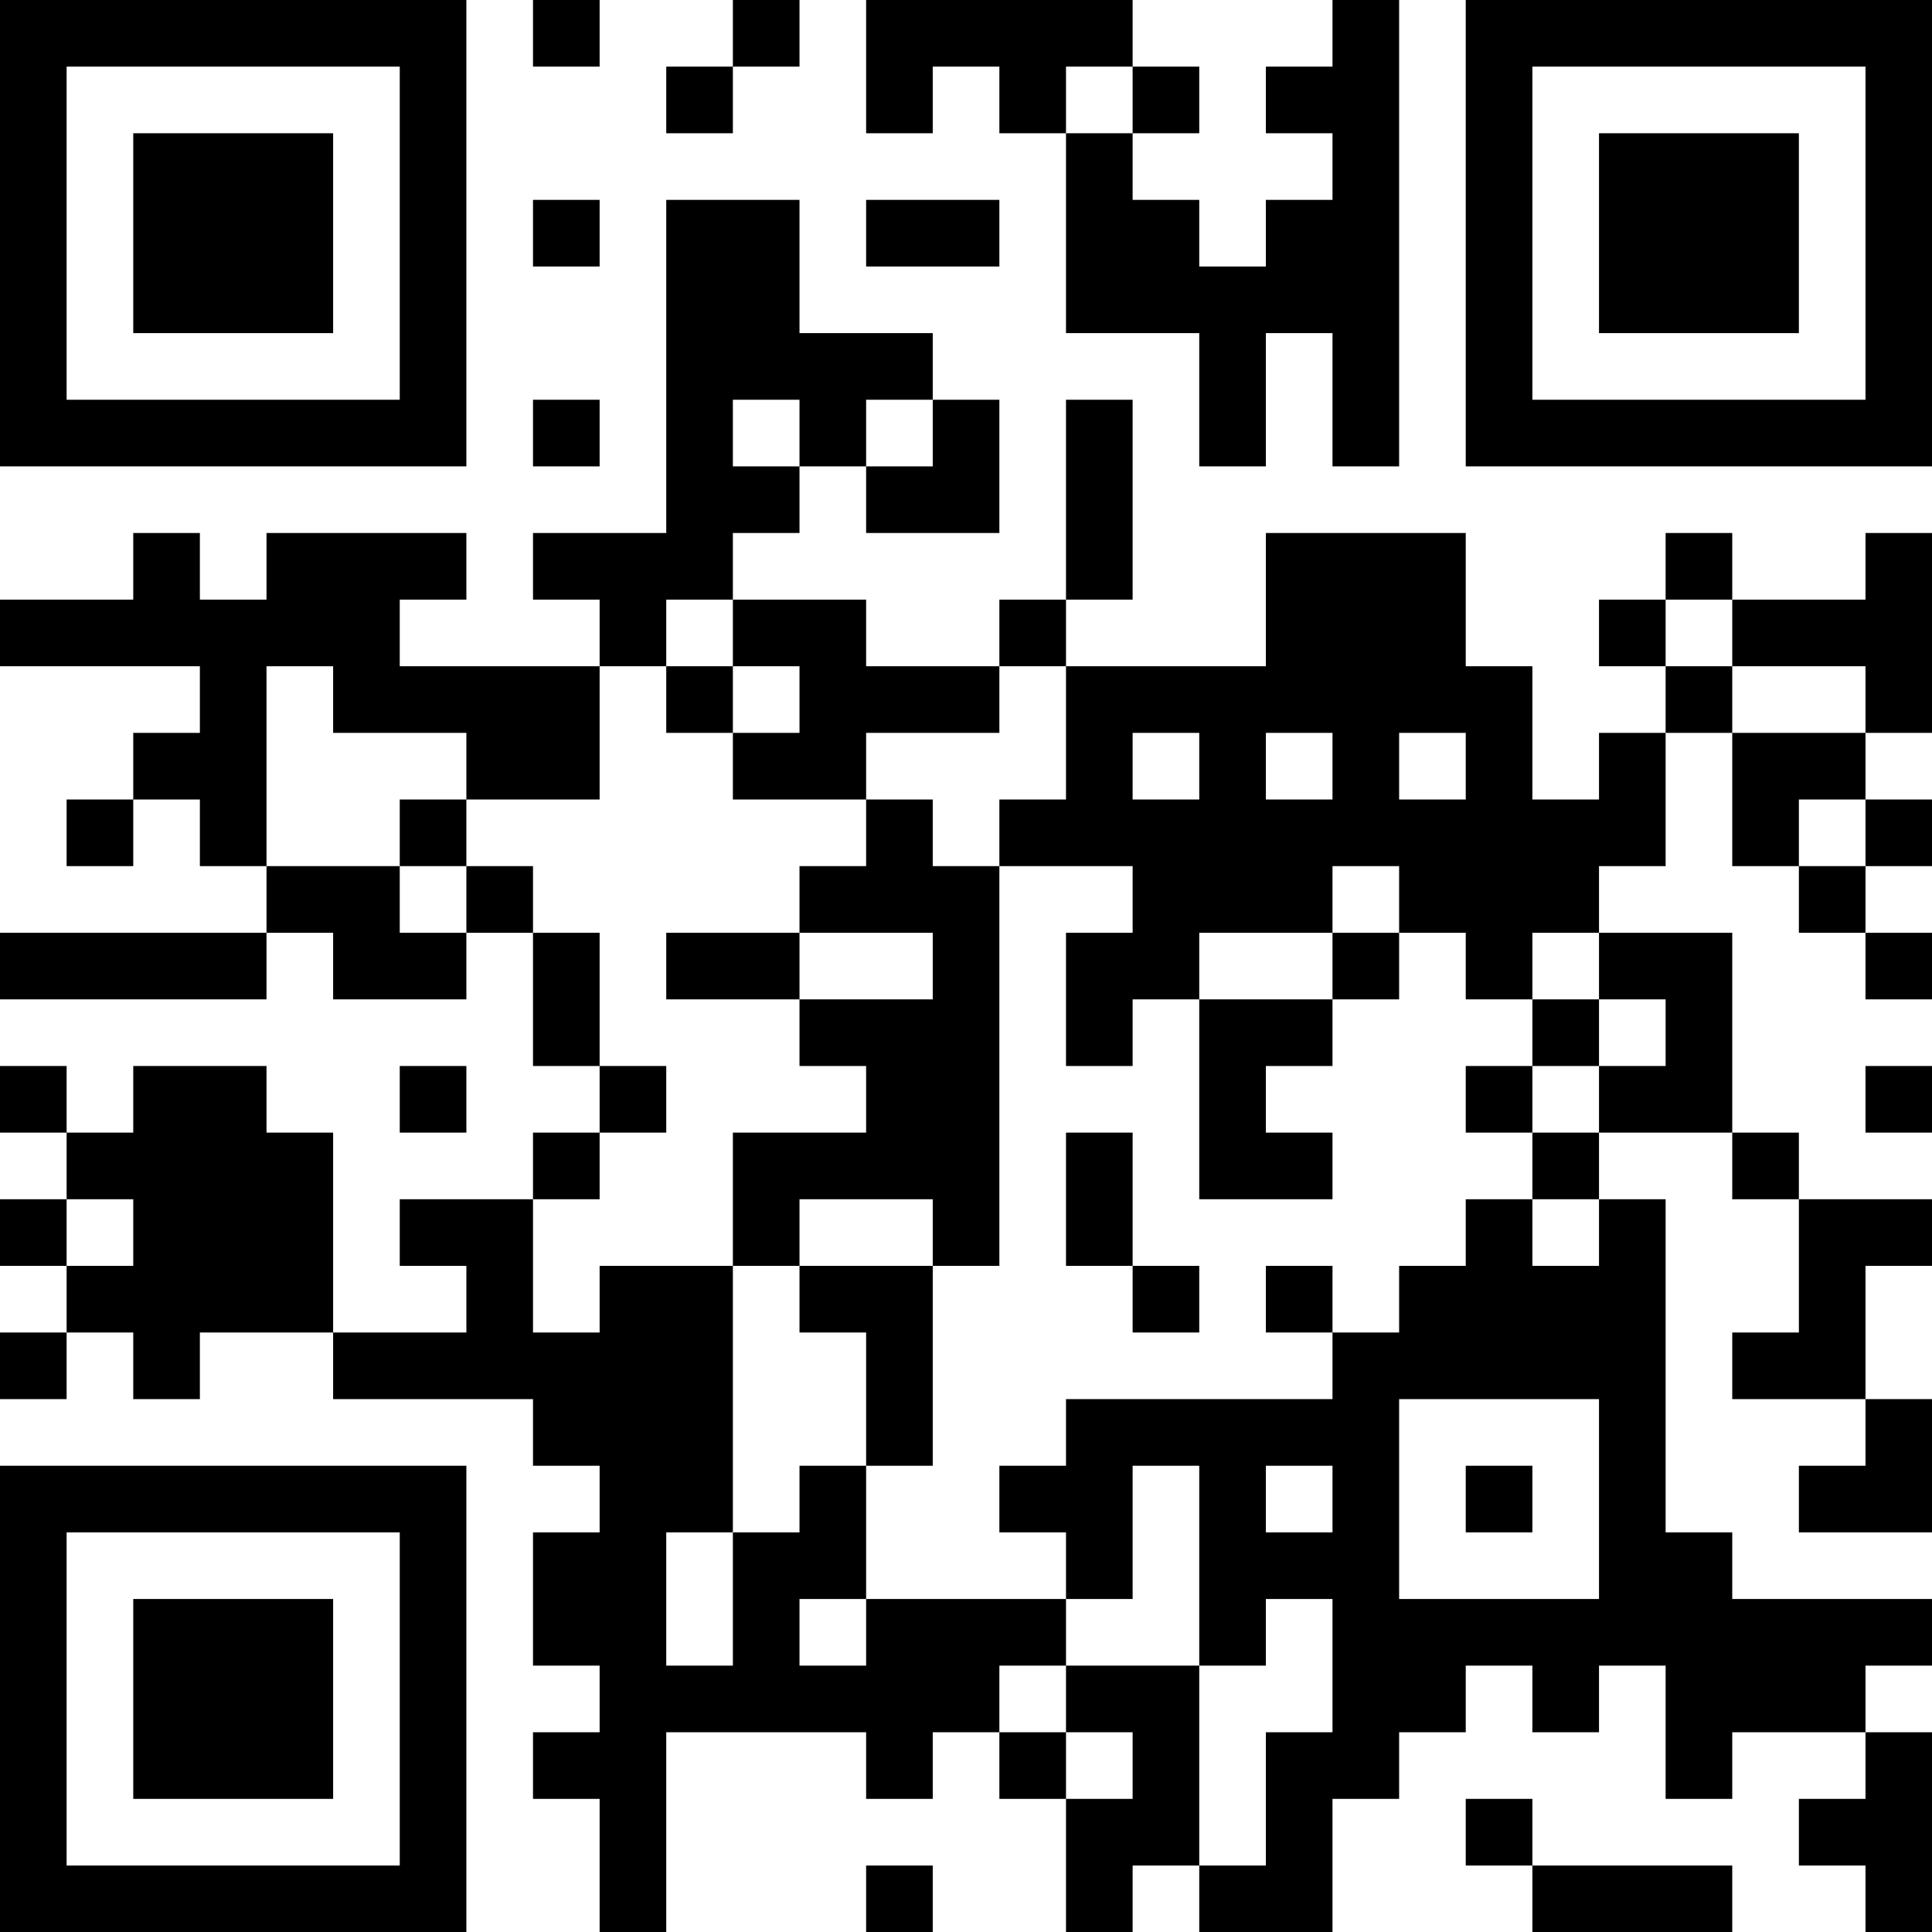 <?xml version="1.0" encoding="UTF-8"?>
<svg xmlns="http://www.w3.org/2000/svg" version="1.1" width="200" height="200" viewBox="0 0 200 200"><rect x="0" y="0" width="200" height="200" fill="#ffffff"/><g transform="scale(6.897)"><g transform="translate(0,0)"><path fill-rule="evenodd" d="M8 0L8 1L9 1L9 0ZM11 0L11 1L10 1L10 2L11 2L11 1L12 1L12 0ZM13 0L13 2L14 2L14 1L15 1L15 2L16 2L16 5L18 5L18 7L19 7L19 5L20 5L20 7L21 7L21 0L20 0L20 1L19 1L19 2L20 2L20 3L19 3L19 4L18 4L18 3L17 3L17 2L18 2L18 1L17 1L17 0ZM16 1L16 2L17 2L17 1ZM8 3L8 4L9 4L9 3ZM10 3L10 8L8 8L8 9L9 9L9 10L6 10L6 9L7 9L7 8L4 8L4 9L3 9L3 8L2 8L2 9L0 9L0 10L3 10L3 11L2 11L2 12L1 12L1 13L2 13L2 12L3 12L3 13L4 13L4 14L0 14L0 15L4 15L4 14L5 14L5 15L7 15L7 14L8 14L8 16L9 16L9 17L8 17L8 18L6 18L6 19L7 19L7 20L5 20L5 17L4 17L4 16L2 16L2 17L1 17L1 16L0 16L0 17L1 17L1 18L0 18L0 19L1 19L1 20L0 20L0 21L1 21L1 20L2 20L2 21L3 21L3 20L5 20L5 21L8 21L8 22L9 22L9 23L8 23L8 25L9 25L9 26L8 26L8 27L9 27L9 29L10 29L10 26L13 26L13 27L14 27L14 26L15 26L15 27L16 27L16 29L17 29L17 28L18 28L18 29L20 29L20 27L21 27L21 26L22 26L22 25L23 25L23 26L24 26L24 25L25 25L25 27L26 27L26 26L28 26L28 27L27 27L27 28L28 28L28 29L29 29L29 26L28 26L28 25L29 25L29 24L26 24L26 23L25 23L25 18L24 18L24 17L26 17L26 18L27 18L27 20L26 20L26 21L28 21L28 22L27 22L27 23L29 23L29 21L28 21L28 19L29 19L29 18L27 18L27 17L26 17L26 14L24 14L24 13L25 13L25 11L26 11L26 13L27 13L27 14L28 14L28 15L29 15L29 14L28 14L28 13L29 13L29 12L28 12L28 11L29 11L29 8L28 8L28 9L26 9L26 8L25 8L25 9L24 9L24 10L25 10L25 11L24 11L24 12L23 12L23 10L22 10L22 8L19 8L19 10L16 10L16 9L17 9L17 6L16 6L16 9L15 9L15 10L13 10L13 9L11 9L11 8L12 8L12 7L13 7L13 8L15 8L15 6L14 6L14 5L12 5L12 3ZM13 3L13 4L15 4L15 3ZM8 6L8 7L9 7L9 6ZM11 6L11 7L12 7L12 6ZM13 6L13 7L14 7L14 6ZM10 9L10 10L9 10L9 12L7 12L7 11L5 11L5 10L4 10L4 13L6 13L6 14L7 14L7 13L8 13L8 14L9 14L9 16L10 16L10 17L9 17L9 18L8 18L8 20L9 20L9 19L11 19L11 23L10 23L10 25L11 25L11 23L12 23L12 22L13 22L13 24L12 24L12 25L13 25L13 24L16 24L16 25L15 25L15 26L16 26L16 27L17 27L17 26L16 26L16 25L18 25L18 28L19 28L19 26L20 26L20 24L19 24L19 25L18 25L18 22L17 22L17 24L16 24L16 23L15 23L15 22L16 22L16 21L20 21L20 20L21 20L21 19L22 19L22 18L23 18L23 19L24 19L24 18L23 18L23 17L24 17L24 16L25 16L25 15L24 15L24 14L23 14L23 15L22 15L22 14L21 14L21 13L20 13L20 14L18 14L18 15L17 15L17 16L16 16L16 14L17 14L17 13L15 13L15 12L16 12L16 10L15 10L15 11L13 11L13 12L11 12L11 11L12 11L12 10L11 10L11 9ZM25 9L25 10L26 10L26 11L28 11L28 10L26 10L26 9ZM10 10L10 11L11 11L11 10ZM17 11L17 12L18 12L18 11ZM19 11L19 12L20 12L20 11ZM21 11L21 12L22 12L22 11ZM6 12L6 13L7 13L7 12ZM13 12L13 13L12 13L12 14L10 14L10 15L12 15L12 16L13 16L13 17L11 17L11 19L12 19L12 20L13 20L13 22L14 22L14 19L15 19L15 13L14 13L14 12ZM27 12L27 13L28 13L28 12ZM12 14L12 15L14 15L14 14ZM20 14L20 15L18 15L18 18L20 18L20 17L19 17L19 16L20 16L20 15L21 15L21 14ZM23 15L23 16L22 16L22 17L23 17L23 16L24 16L24 15ZM6 16L6 17L7 17L7 16ZM28 16L28 17L29 17L29 16ZM16 17L16 19L17 19L17 20L18 20L18 19L17 19L17 17ZM1 18L1 19L2 19L2 18ZM12 18L12 19L14 19L14 18ZM19 19L19 20L20 20L20 19ZM21 21L21 24L24 24L24 21ZM19 22L19 23L20 23L20 22ZM22 22L22 23L23 23L23 22ZM22 27L22 28L23 28L23 29L26 29L26 28L23 28L23 27ZM13 28L13 29L14 29L14 28ZM0 0L0 7L7 7L7 0ZM1 1L1 6L6 6L6 1ZM2 2L2 5L5 5L5 2ZM22 0L22 7L29 7L29 0ZM23 1L23 6L28 6L28 1ZM24 2L24 5L27 5L27 2ZM0 22L0 29L7 29L7 22ZM1 23L1 28L6 28L6 23ZM2 24L2 27L5 27L5 24Z" fill="#000000"/></g></g></svg>
